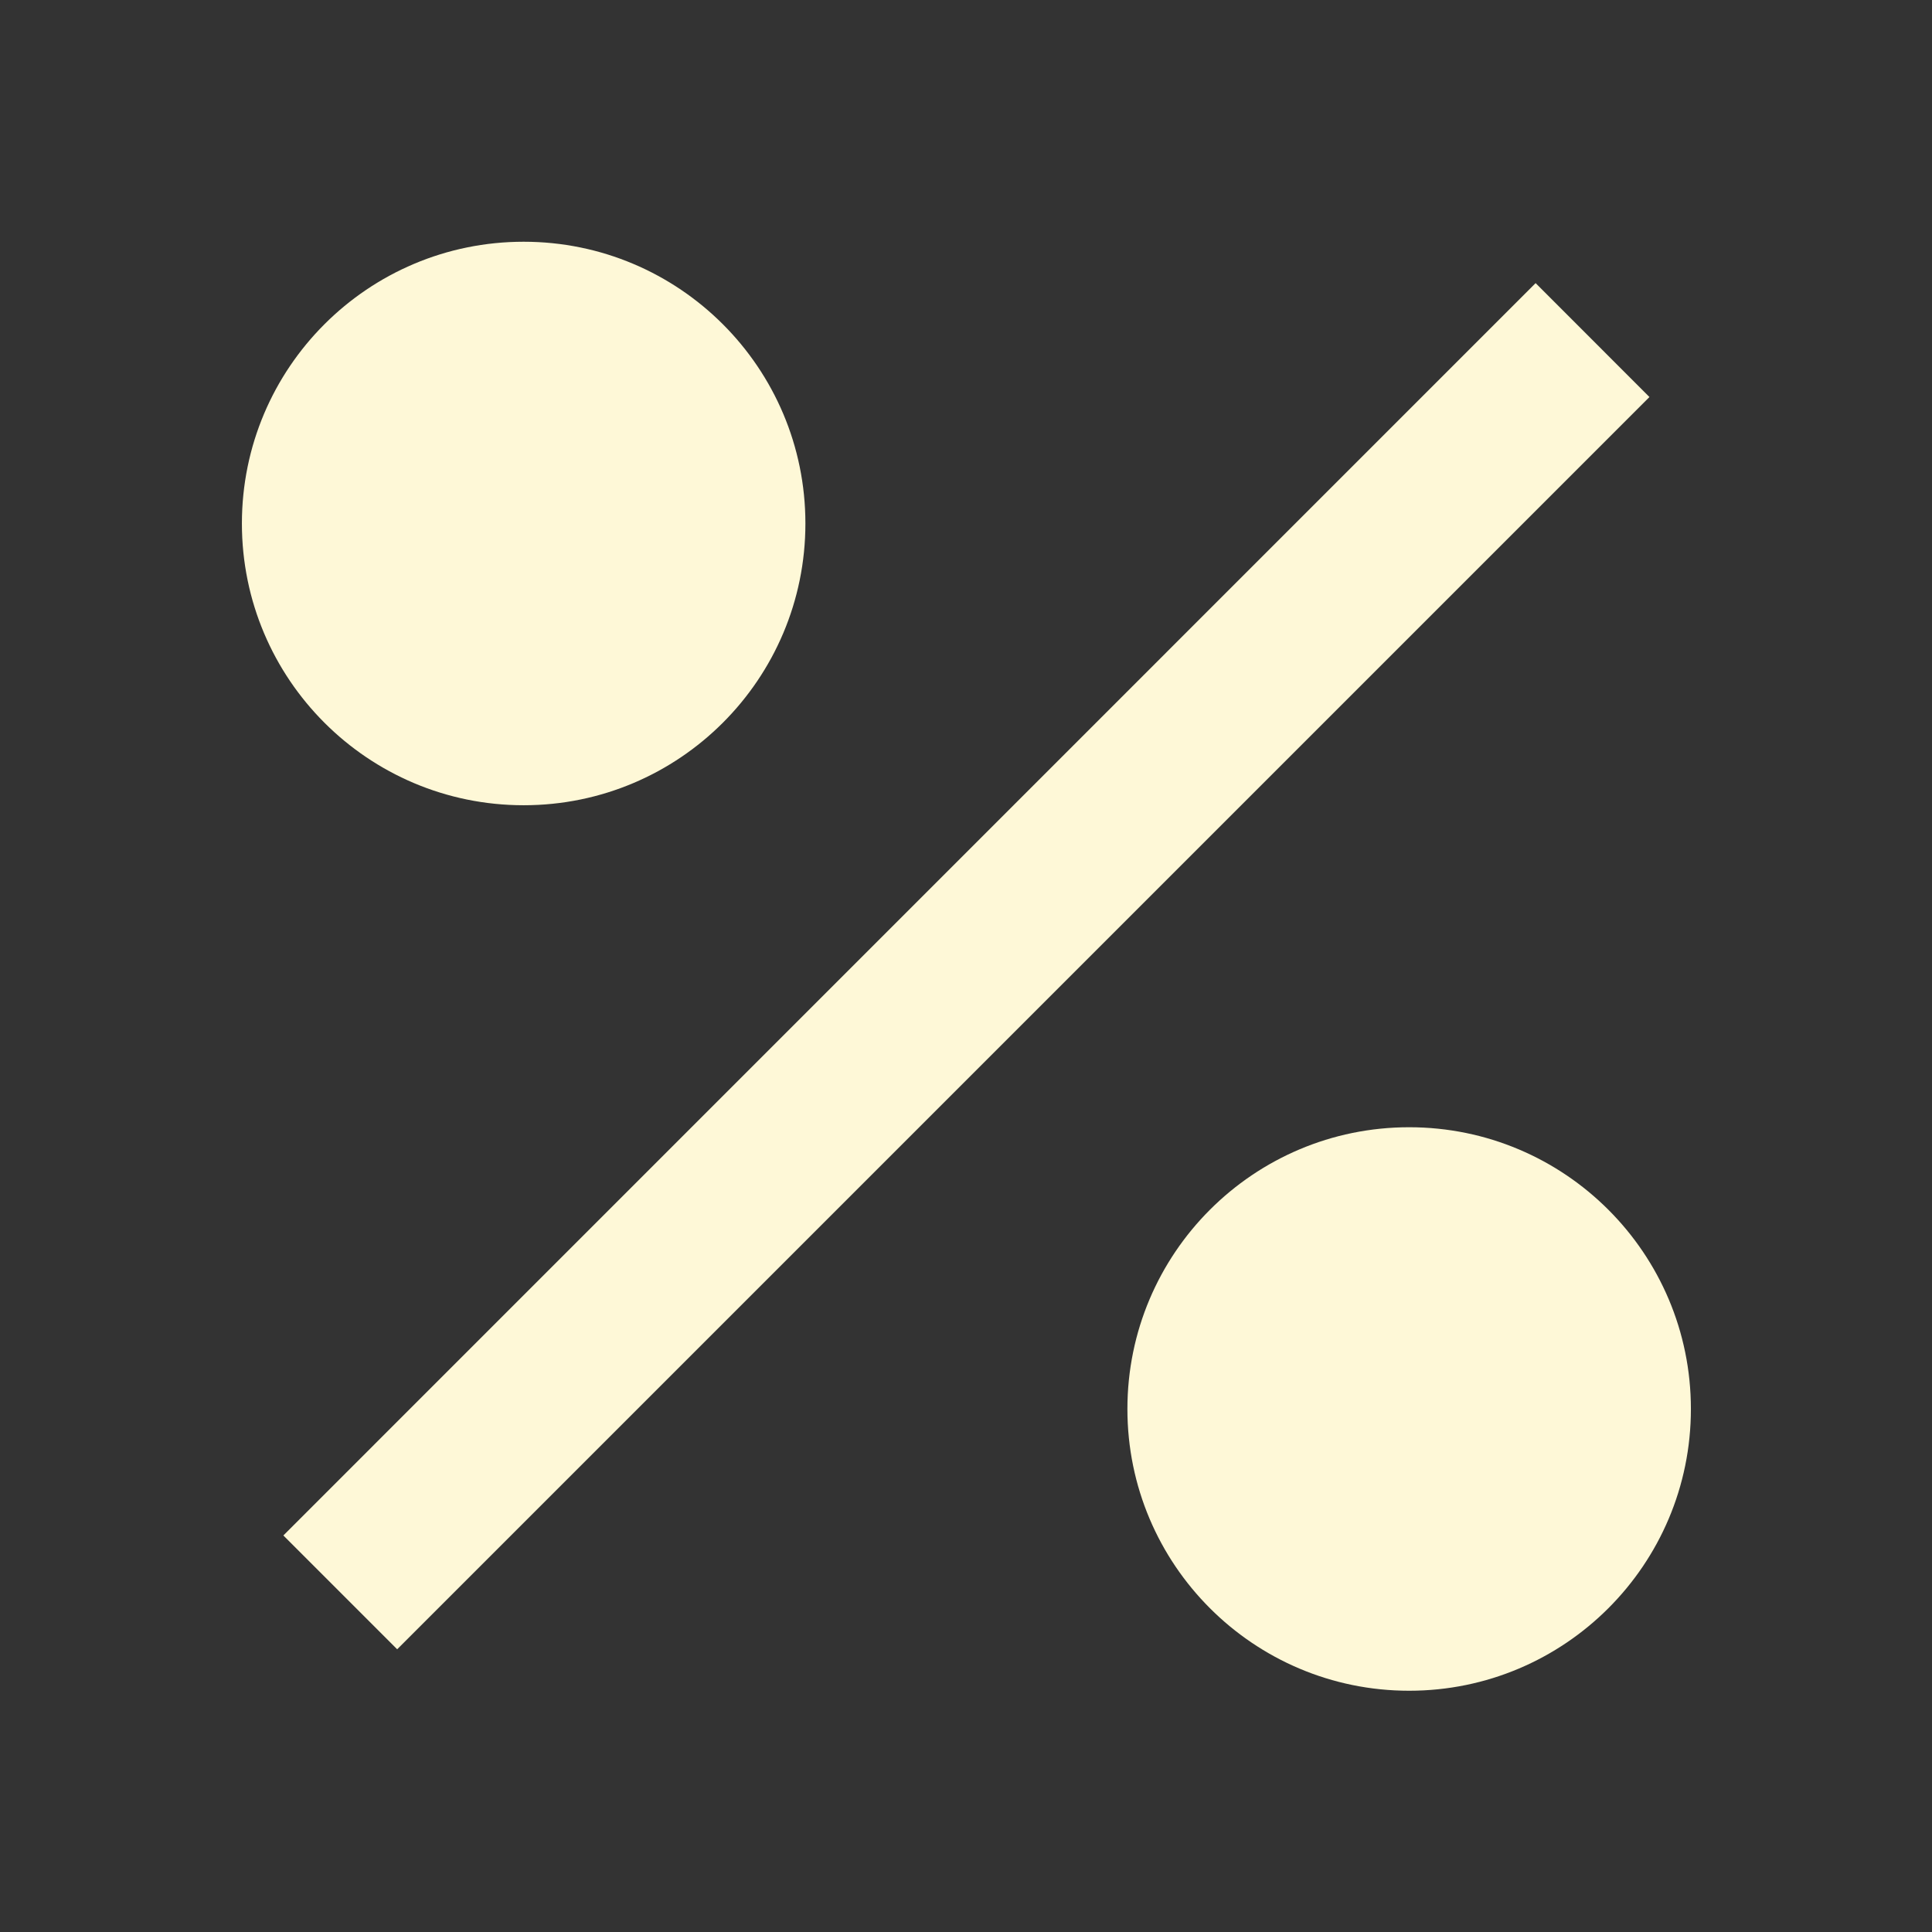 <svg xmlns="http://www.w3.org/2000/svg" viewBox="0 0 24 24" fill="rgb(254,248,215)"><rect x="0" y="0" width="24" height="24" fill="#333333" stroke="none"/><path d="M17.505 21.003C15.572 21.003 14.005 19.436 14.005 17.503C14.005 15.57 15.572 14.003 17.505 14.003C19.438 14.003 21.005 15.57 21.005 17.503C21.005 19.436 19.438 21.003 17.505 21.003ZM6.505 10.003C4.572 10.003 3.005 8.436 3.005 6.503C3.005 4.57 4.572 3.003 6.505 3.003C8.438 3.003 10.005 4.57 10.005 6.503C10.005 8.436 8.438 10.003 6.505 10.003ZM19.076 3.517L20.49 4.932L4.934 20.488L3.52 19.074L19.076 3.517Z"></path></svg>